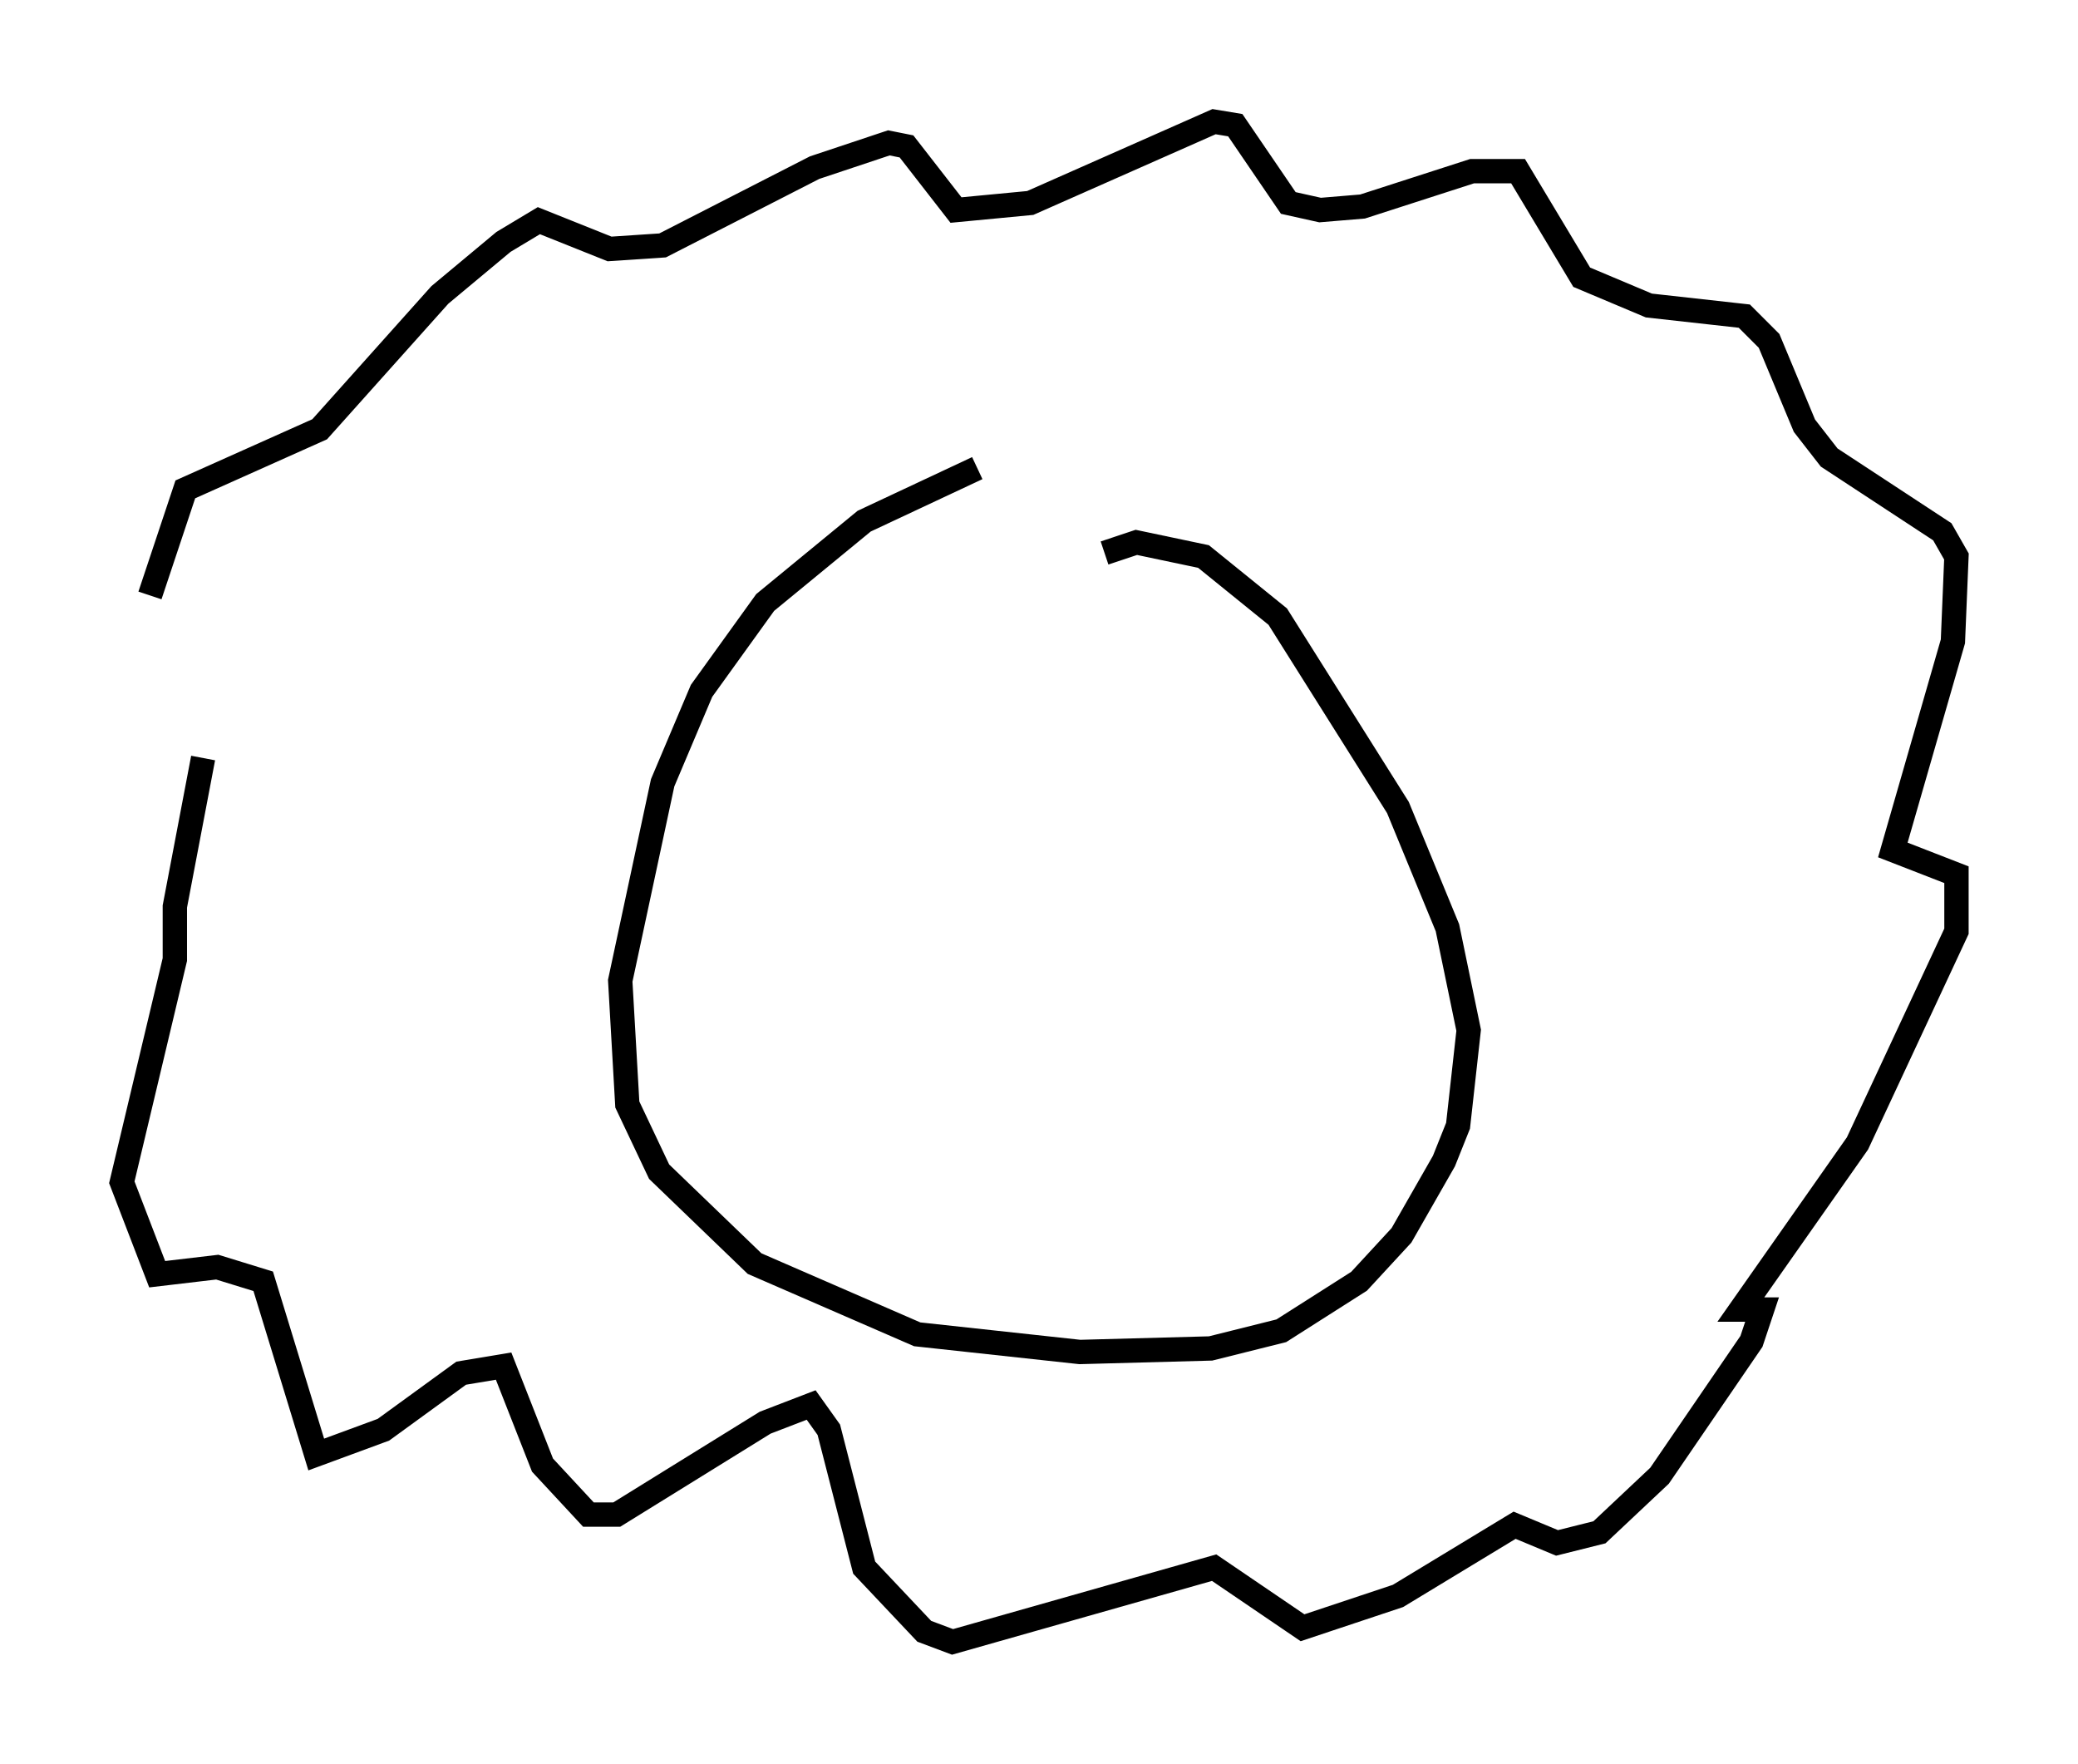 <?xml version="1.0" encoding="utf-8" ?>
<svg baseProfile="full" height="72.458" version="1.1" width="85.385" xmlns="http://www.w3.org/2000/svg" xmlns:ev="http://www.w3.org/2001/xml-events" xmlns:xlink="http://www.w3.org/1999/xlink"><defs /><rect fill="white" height="72.458" width="85.385" x="0" y="0" /><path d="M6.162, 27.369 m0.0, -2.905 l1.453, -4.358 5.52, -2.469 l4.939, -5.52 2.615, -2.179 l1.453, -0.872 2.905, 1.162 l2.179, -0.145 6.246, -3.196 l3.05, -1.017 0.726, 0.145 l2.034, 2.615 3.05, -0.291 l7.553, -3.341 0.872, 0.145 l2.179, 3.196 1.307, 0.291 l1.743, -0.145 4.503, -1.453 l1.888, 0.0 2.615, 4.358 l2.76, 1.162 3.922, 0.436 l1.017, 1.017 1.453, 3.486 l1.017, 1.307 4.648, 3.05 l0.581, 1.017 -0.145, 3.486 l-2.469, 8.57 2.615, 1.017 l0.0, 2.324 -4.067, 8.715 l-4.793, 6.827 0.872, 0.0 l-0.436, 1.307 -3.777, 5.52 l-2.469, 2.324 -1.743, 0.436 l-1.743, -0.726 -4.793, 2.905 l-3.922, 1.307 -3.631, -2.469 l-10.749, 3.05 -1.162, -0.436 l-2.469, -2.615 -1.453, -5.665 l-0.726, -1.017 -1.888, 0.726 l-6.101, 3.777 -1.162, 0.0 l-1.888, -2.034 -1.598, -4.067 l-1.743, 0.291 -3.196, 2.324 l-2.76, 1.017 -2.179, -7.117 l-1.888, -0.581 -2.469, 0.291 l-1.453, -3.777 2.179, -9.151 l0.0, -2.179 1.162, -6.101 m31.81, -11.911 l-4.648, 2.179 -4.067, 3.341 l-2.615, 3.631 -1.598, 3.777 l-1.743, 8.134 0.291, 5.084 l1.307, 2.76 3.922, 3.777 l6.682, 2.905 6.682, 0.726 l5.374, -0.145 2.905, -0.726 l3.196, -2.034 1.743, -1.888 l1.743, -3.05 0.581, -1.453 l0.436, -3.922 -0.872, -4.212 l-2.034, -4.939 -4.939, -7.844 l-3.05, -2.469 -2.76, -0.581 l-1.307, 0.436 " fill="none" stroke="black" stroke-width="1" /></svg>